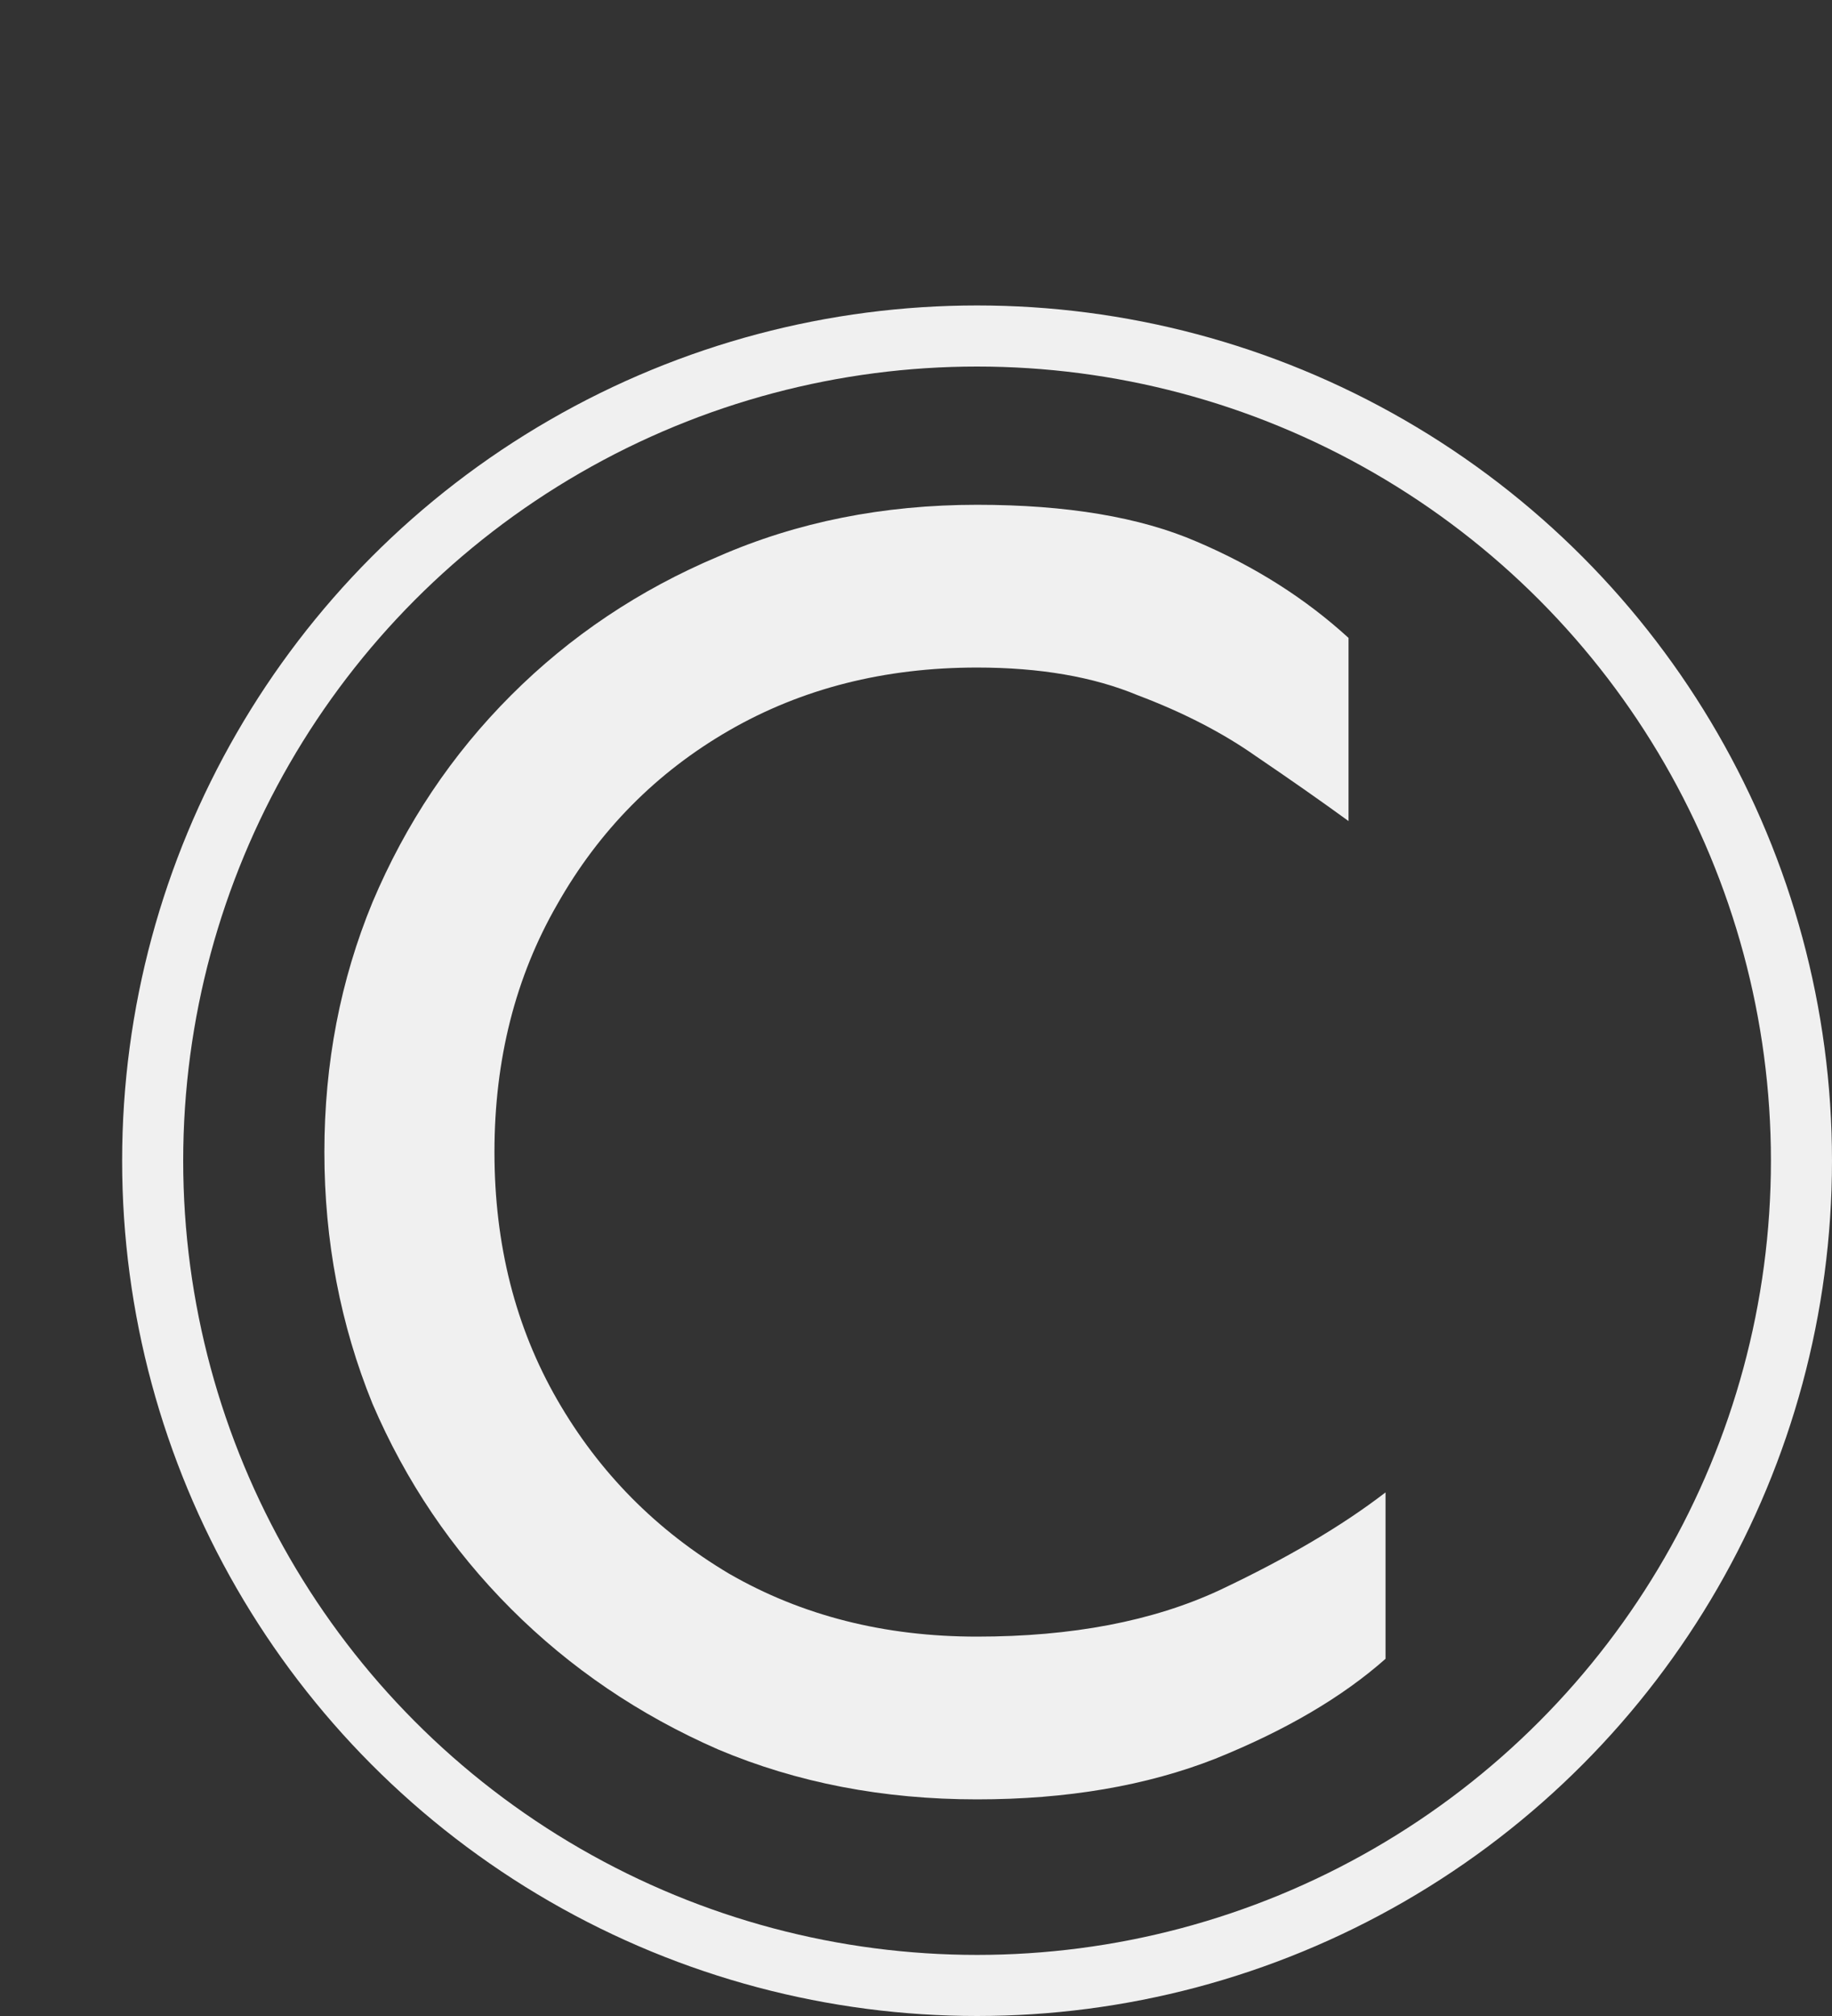 <svg width="30" height="33" viewBox="0 0 30 33" fill="none" xmlns="http://www.w3.org/2000/svg">
<rect x="0" y="0" width="30" height="33" fill="#333333" stroke="none"/>
<path d="M15.998 8.263C17.471 8.263 18.672 8.465 19.601 8.868C20.549 9.272 21.377 9.797 22.083 10.442V13.44C21.639 13.117 21.134 12.763 20.569 12.38C20.024 11.996 19.379 11.663 18.632 11.381C17.905 11.078 17.027 10.927 15.998 10.927C14.484 10.927 13.132 11.27 11.941 11.956C10.751 12.642 9.812 13.591 9.126 14.802C8.44 15.992 8.097 17.345 8.097 18.858C8.097 20.372 8.44 21.724 9.126 22.915C9.812 24.106 10.751 25.054 11.941 25.761C13.132 26.447 14.484 26.79 15.998 26.79C17.552 26.79 18.874 26.538 19.964 26.033C21.074 25.509 21.982 24.974 22.689 24.429V27.153C21.982 27.779 21.054 28.324 19.903 28.788C18.773 29.232 17.471 29.454 15.998 29.454C14.464 29.454 13.051 29.182 11.76 28.637C10.468 28.072 9.338 27.305 8.369 26.336C7.4 25.367 6.644 24.247 6.099 22.976C5.574 21.684 5.312 20.311 5.312 18.858C5.312 17.405 5.574 16.043 6.099 14.771C6.644 13.48 7.4 12.35 8.369 11.381C9.338 10.412 10.468 9.655 11.76 9.11C13.051 8.545 14.464 8.263 15.998 8.263Z" fill="#F0F0F0"/>
<circle cx="16" cy="19" r="13.5" stroke="#F0F0F0"/>
</svg>

